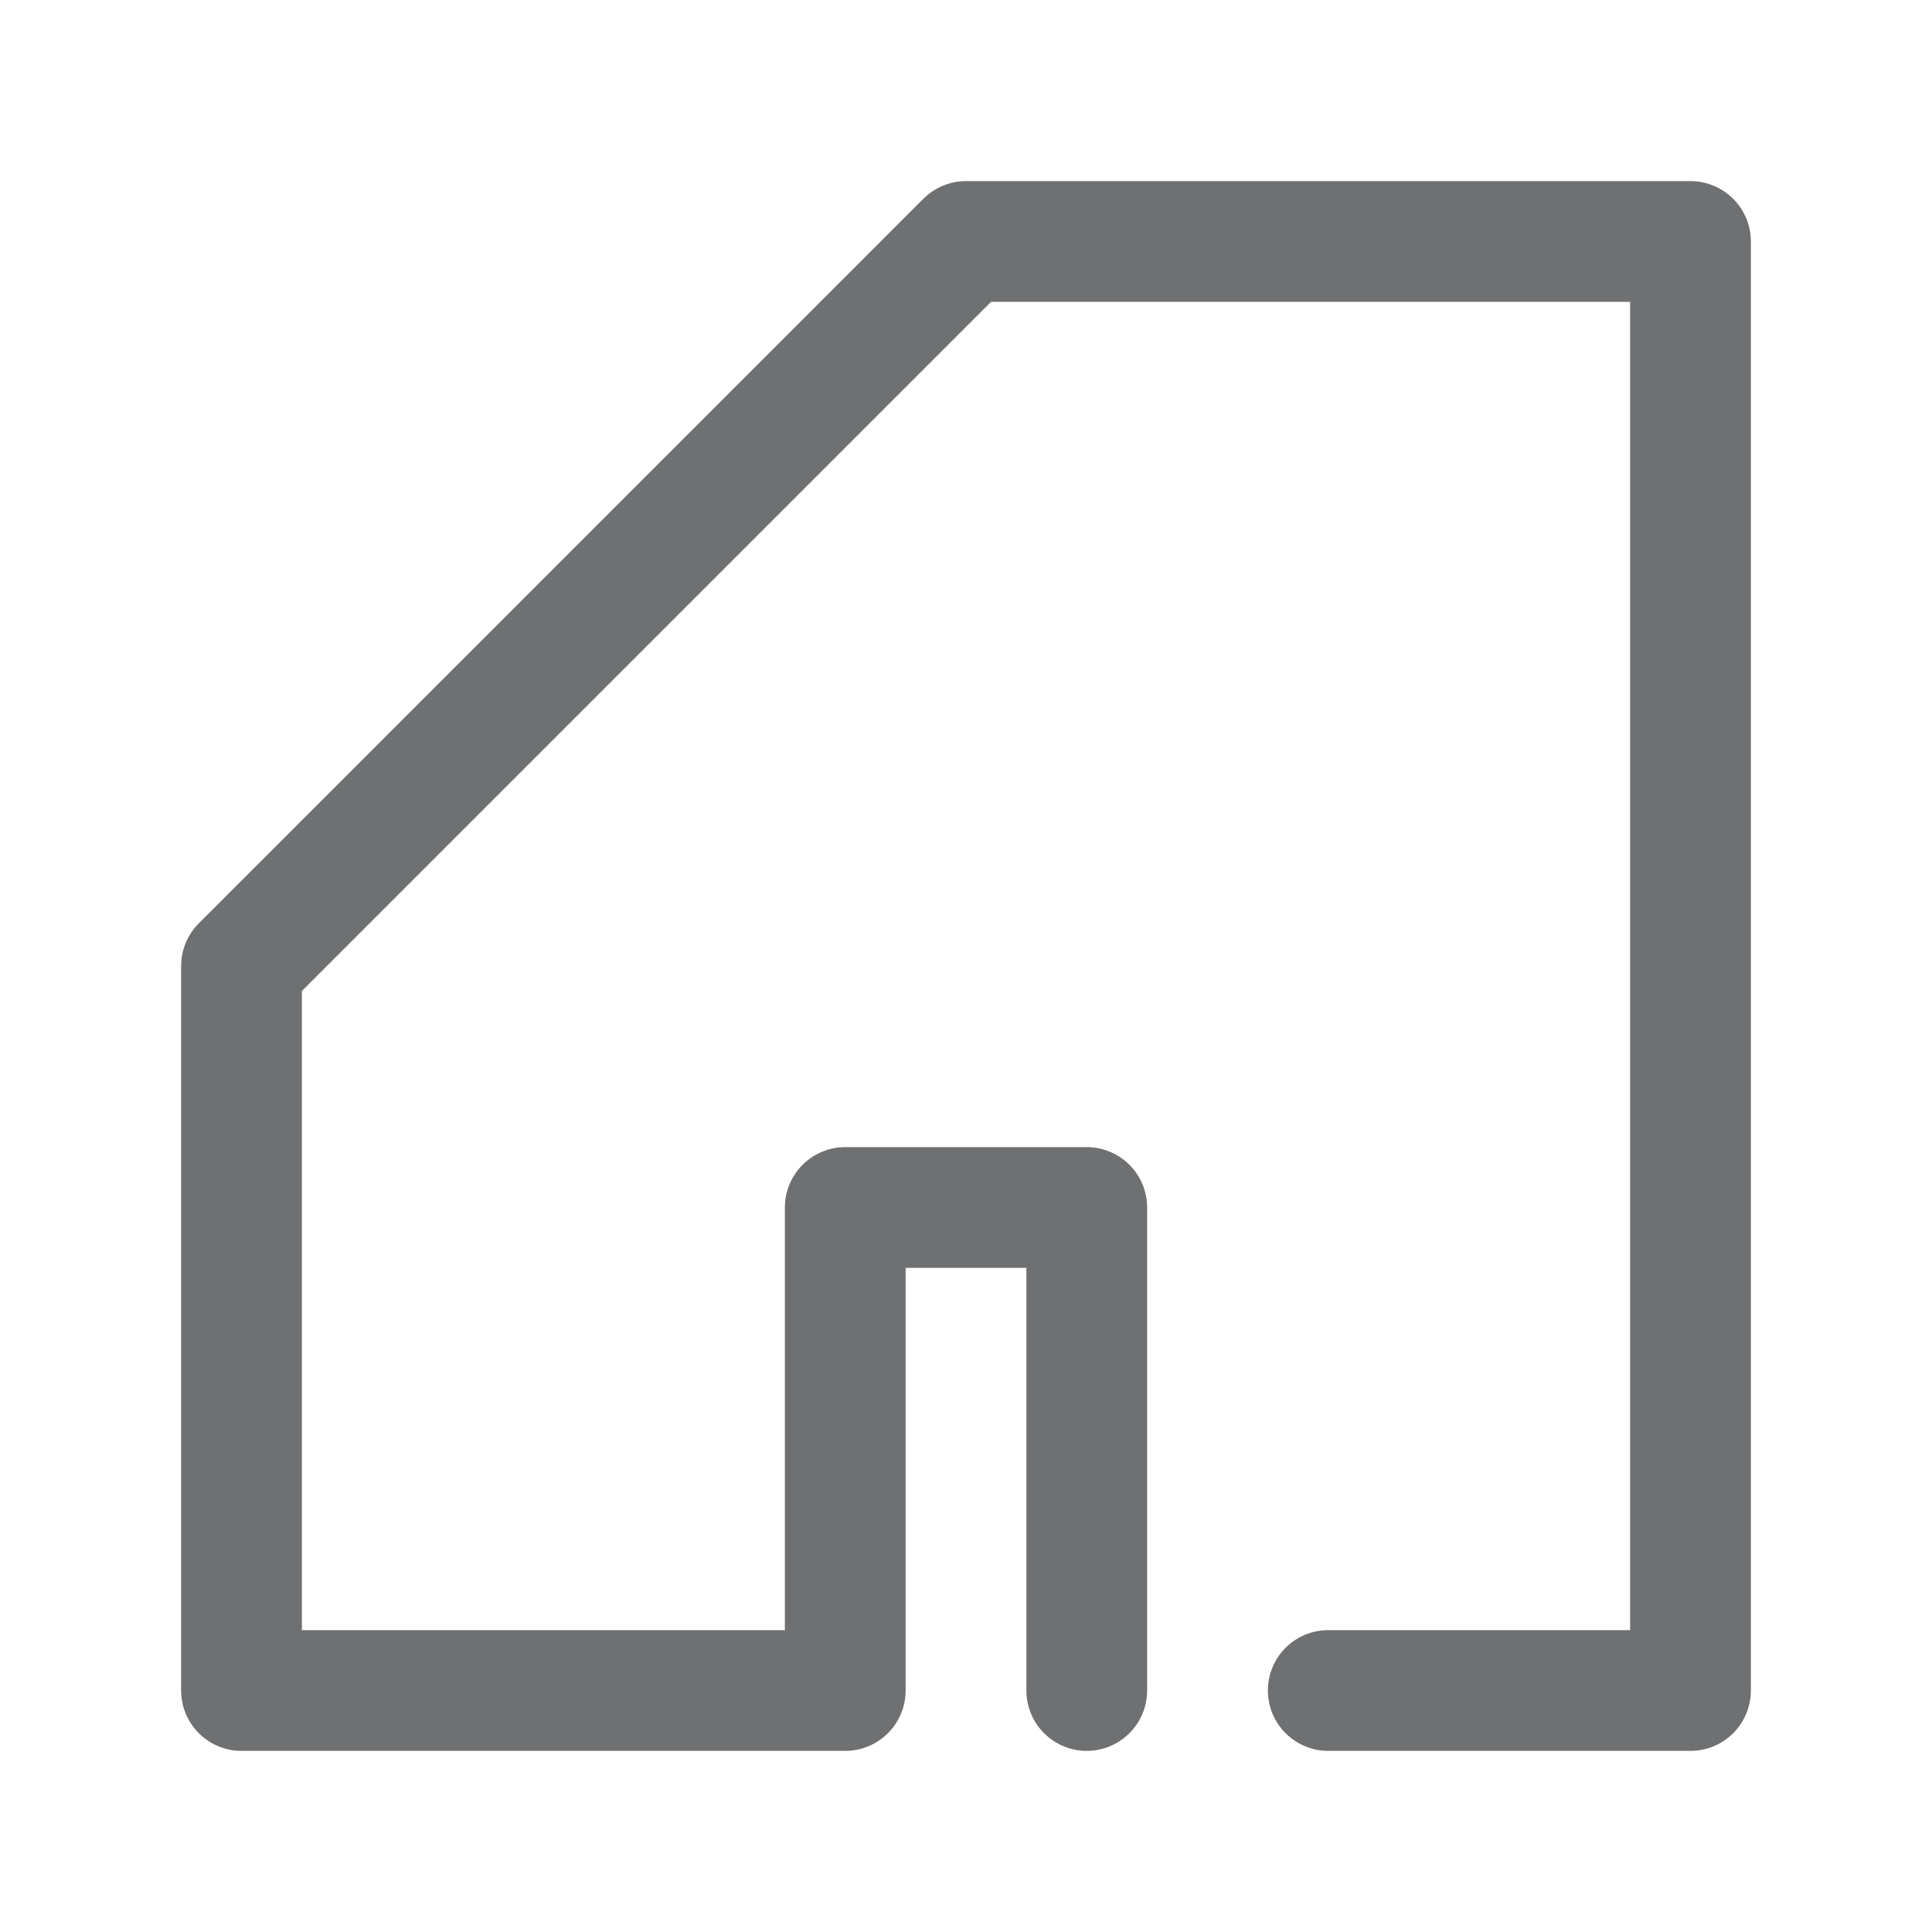 <svg width="16" height="16" viewBox="0 0 16 16" xmlns="http://www.w3.org/2000/svg">
    <path d="M9 14v-4H7v4H2V8l6-6h6v12h-3" stroke="#6F7071" stroke-linecap="round" stroke-linejoin="round" fill="none" fill-rule="evenodd"/>
</svg>

